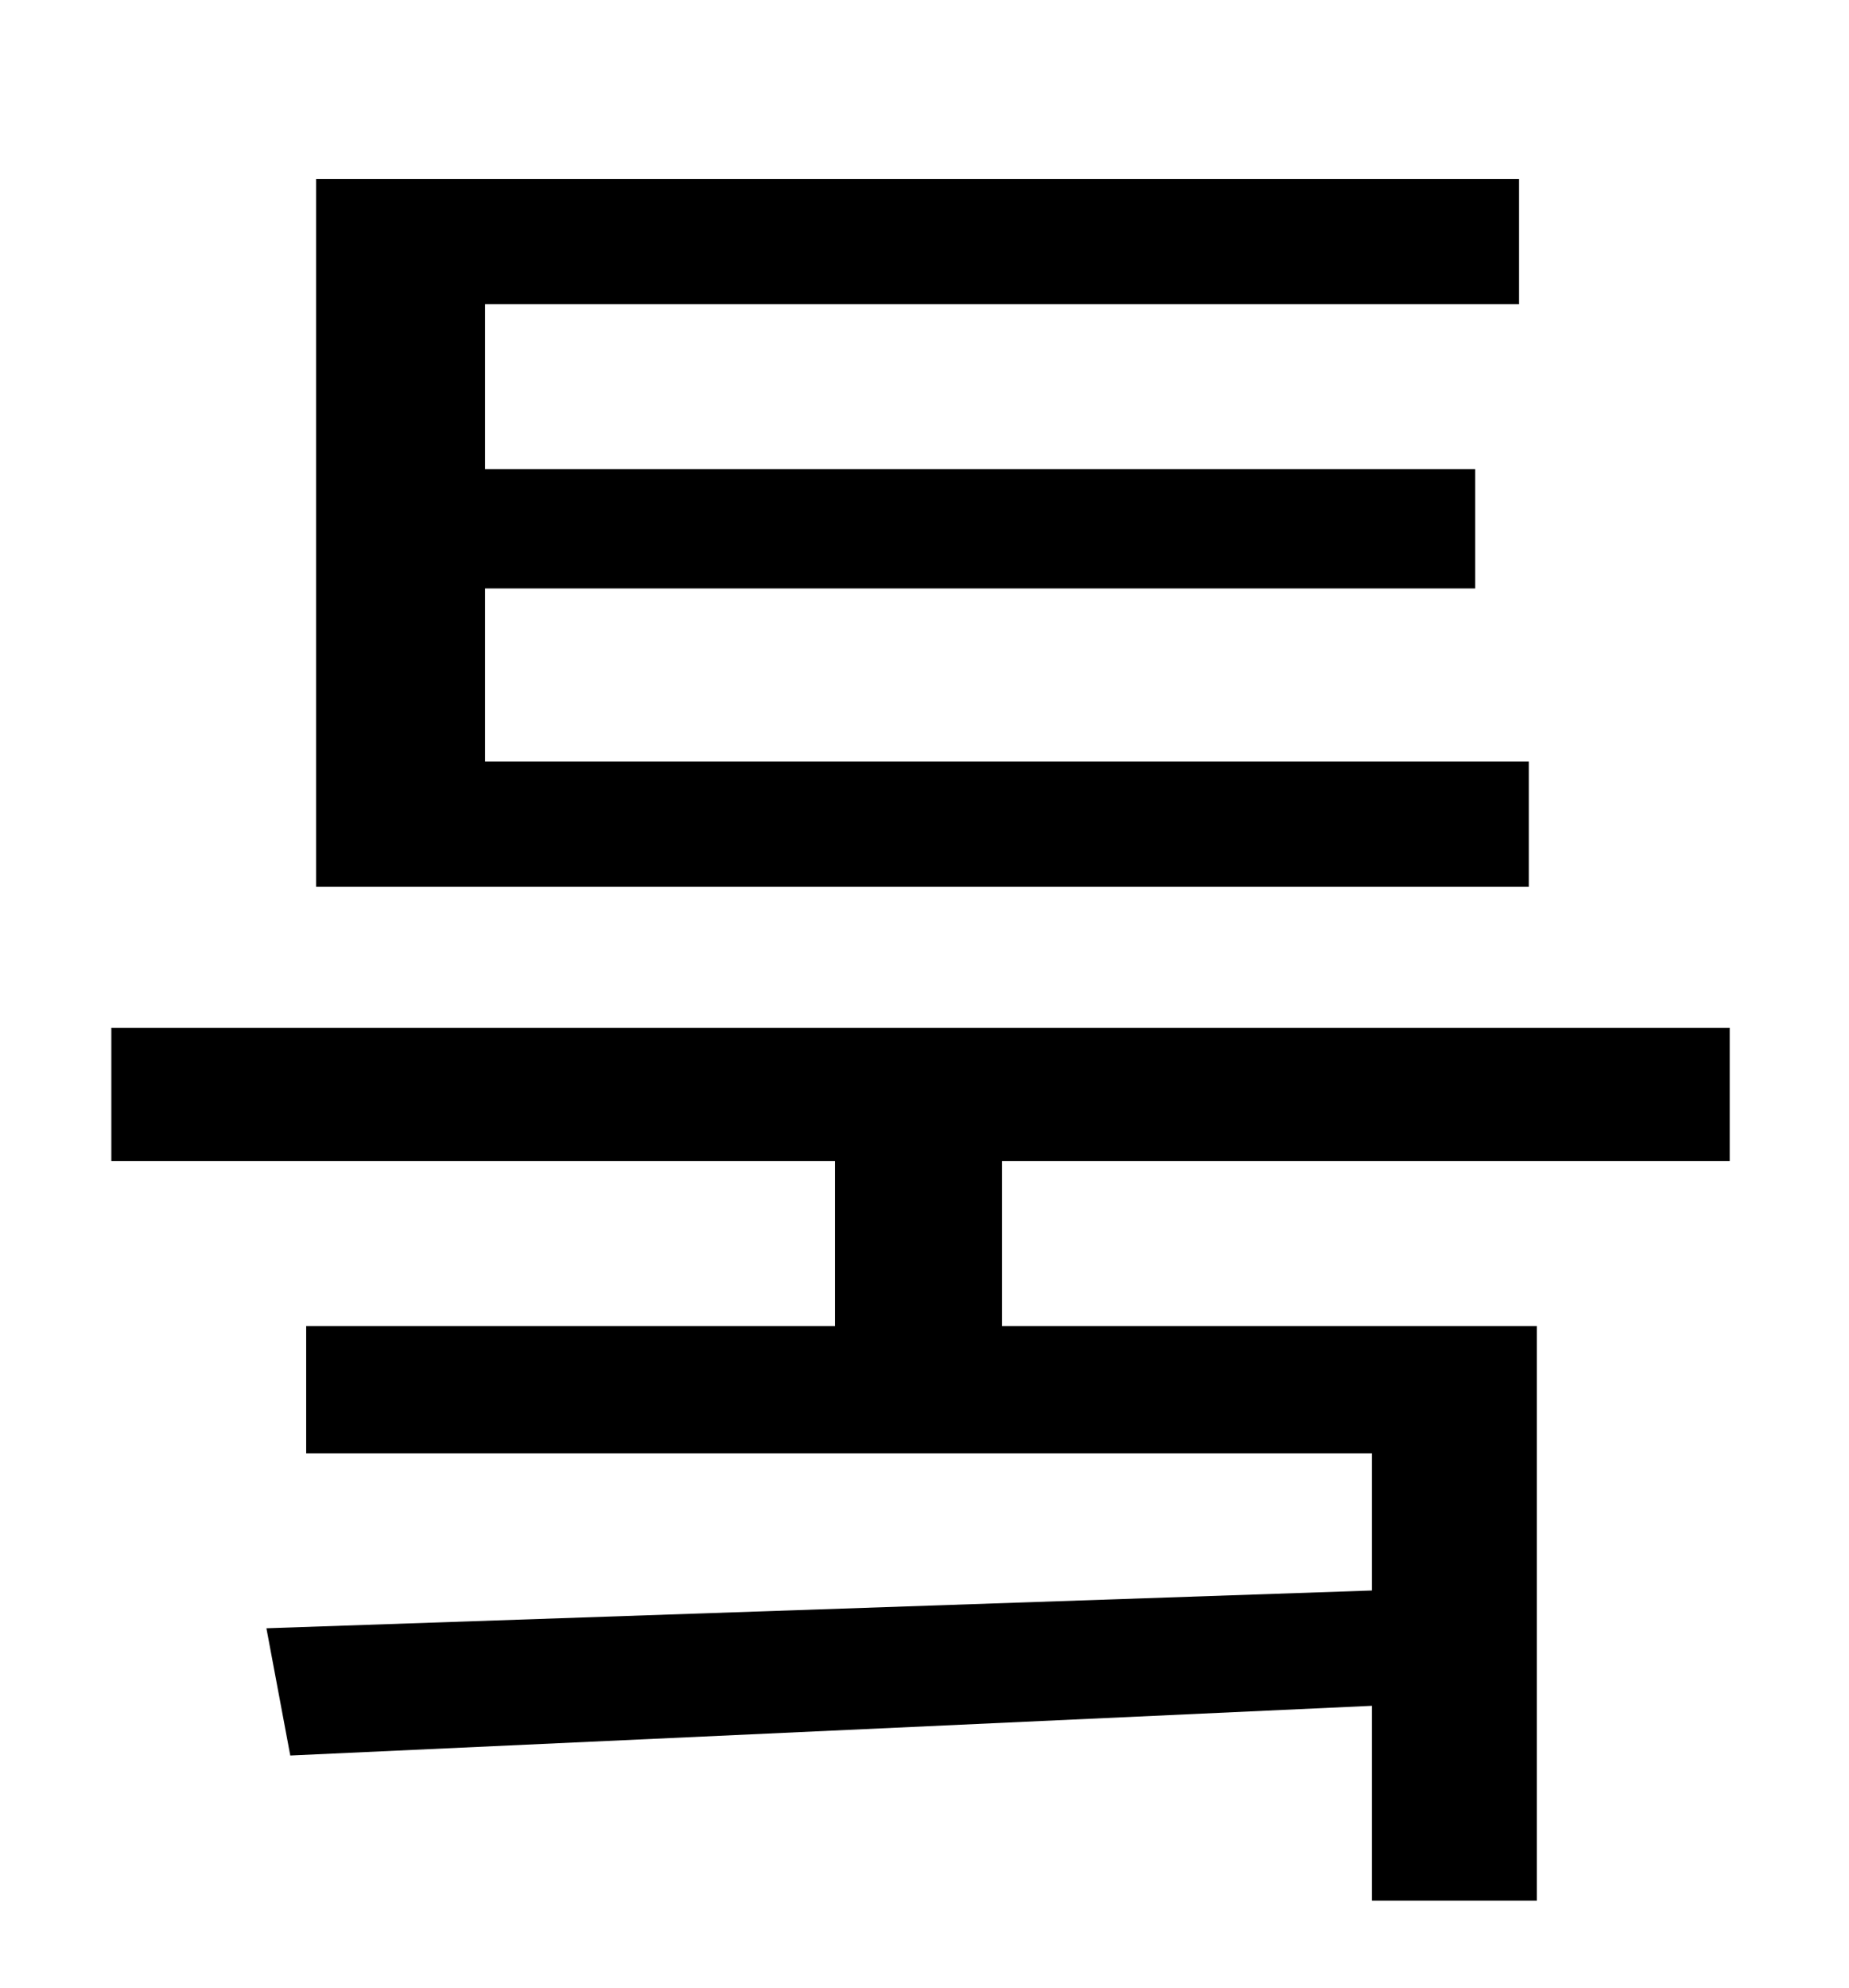 <?xml version="1.0" standalone="no"?>
<!DOCTYPE svg PUBLIC "-//W3C//DTD SVG 1.1//EN" "http://www.w3.org/Graphics/SVG/1.1/DTD/svg11.dtd" >
<svg xmlns="http://www.w3.org/2000/svg" xmlns:xlink="http://www.w3.org/1999/xlink" version="1.1" viewBox="-10 0 930 1000">
   <path fill="currentColor"
d="M759 383v63h-610v-356h605v63h-520v83h498v60h-498v87h525zM860 584h-366v83h269v289h-83v-98l-544 25l-12 -64l556 -19v-69h-536v-64h266v-83h-364v-67h814v67z" />
</svg>
